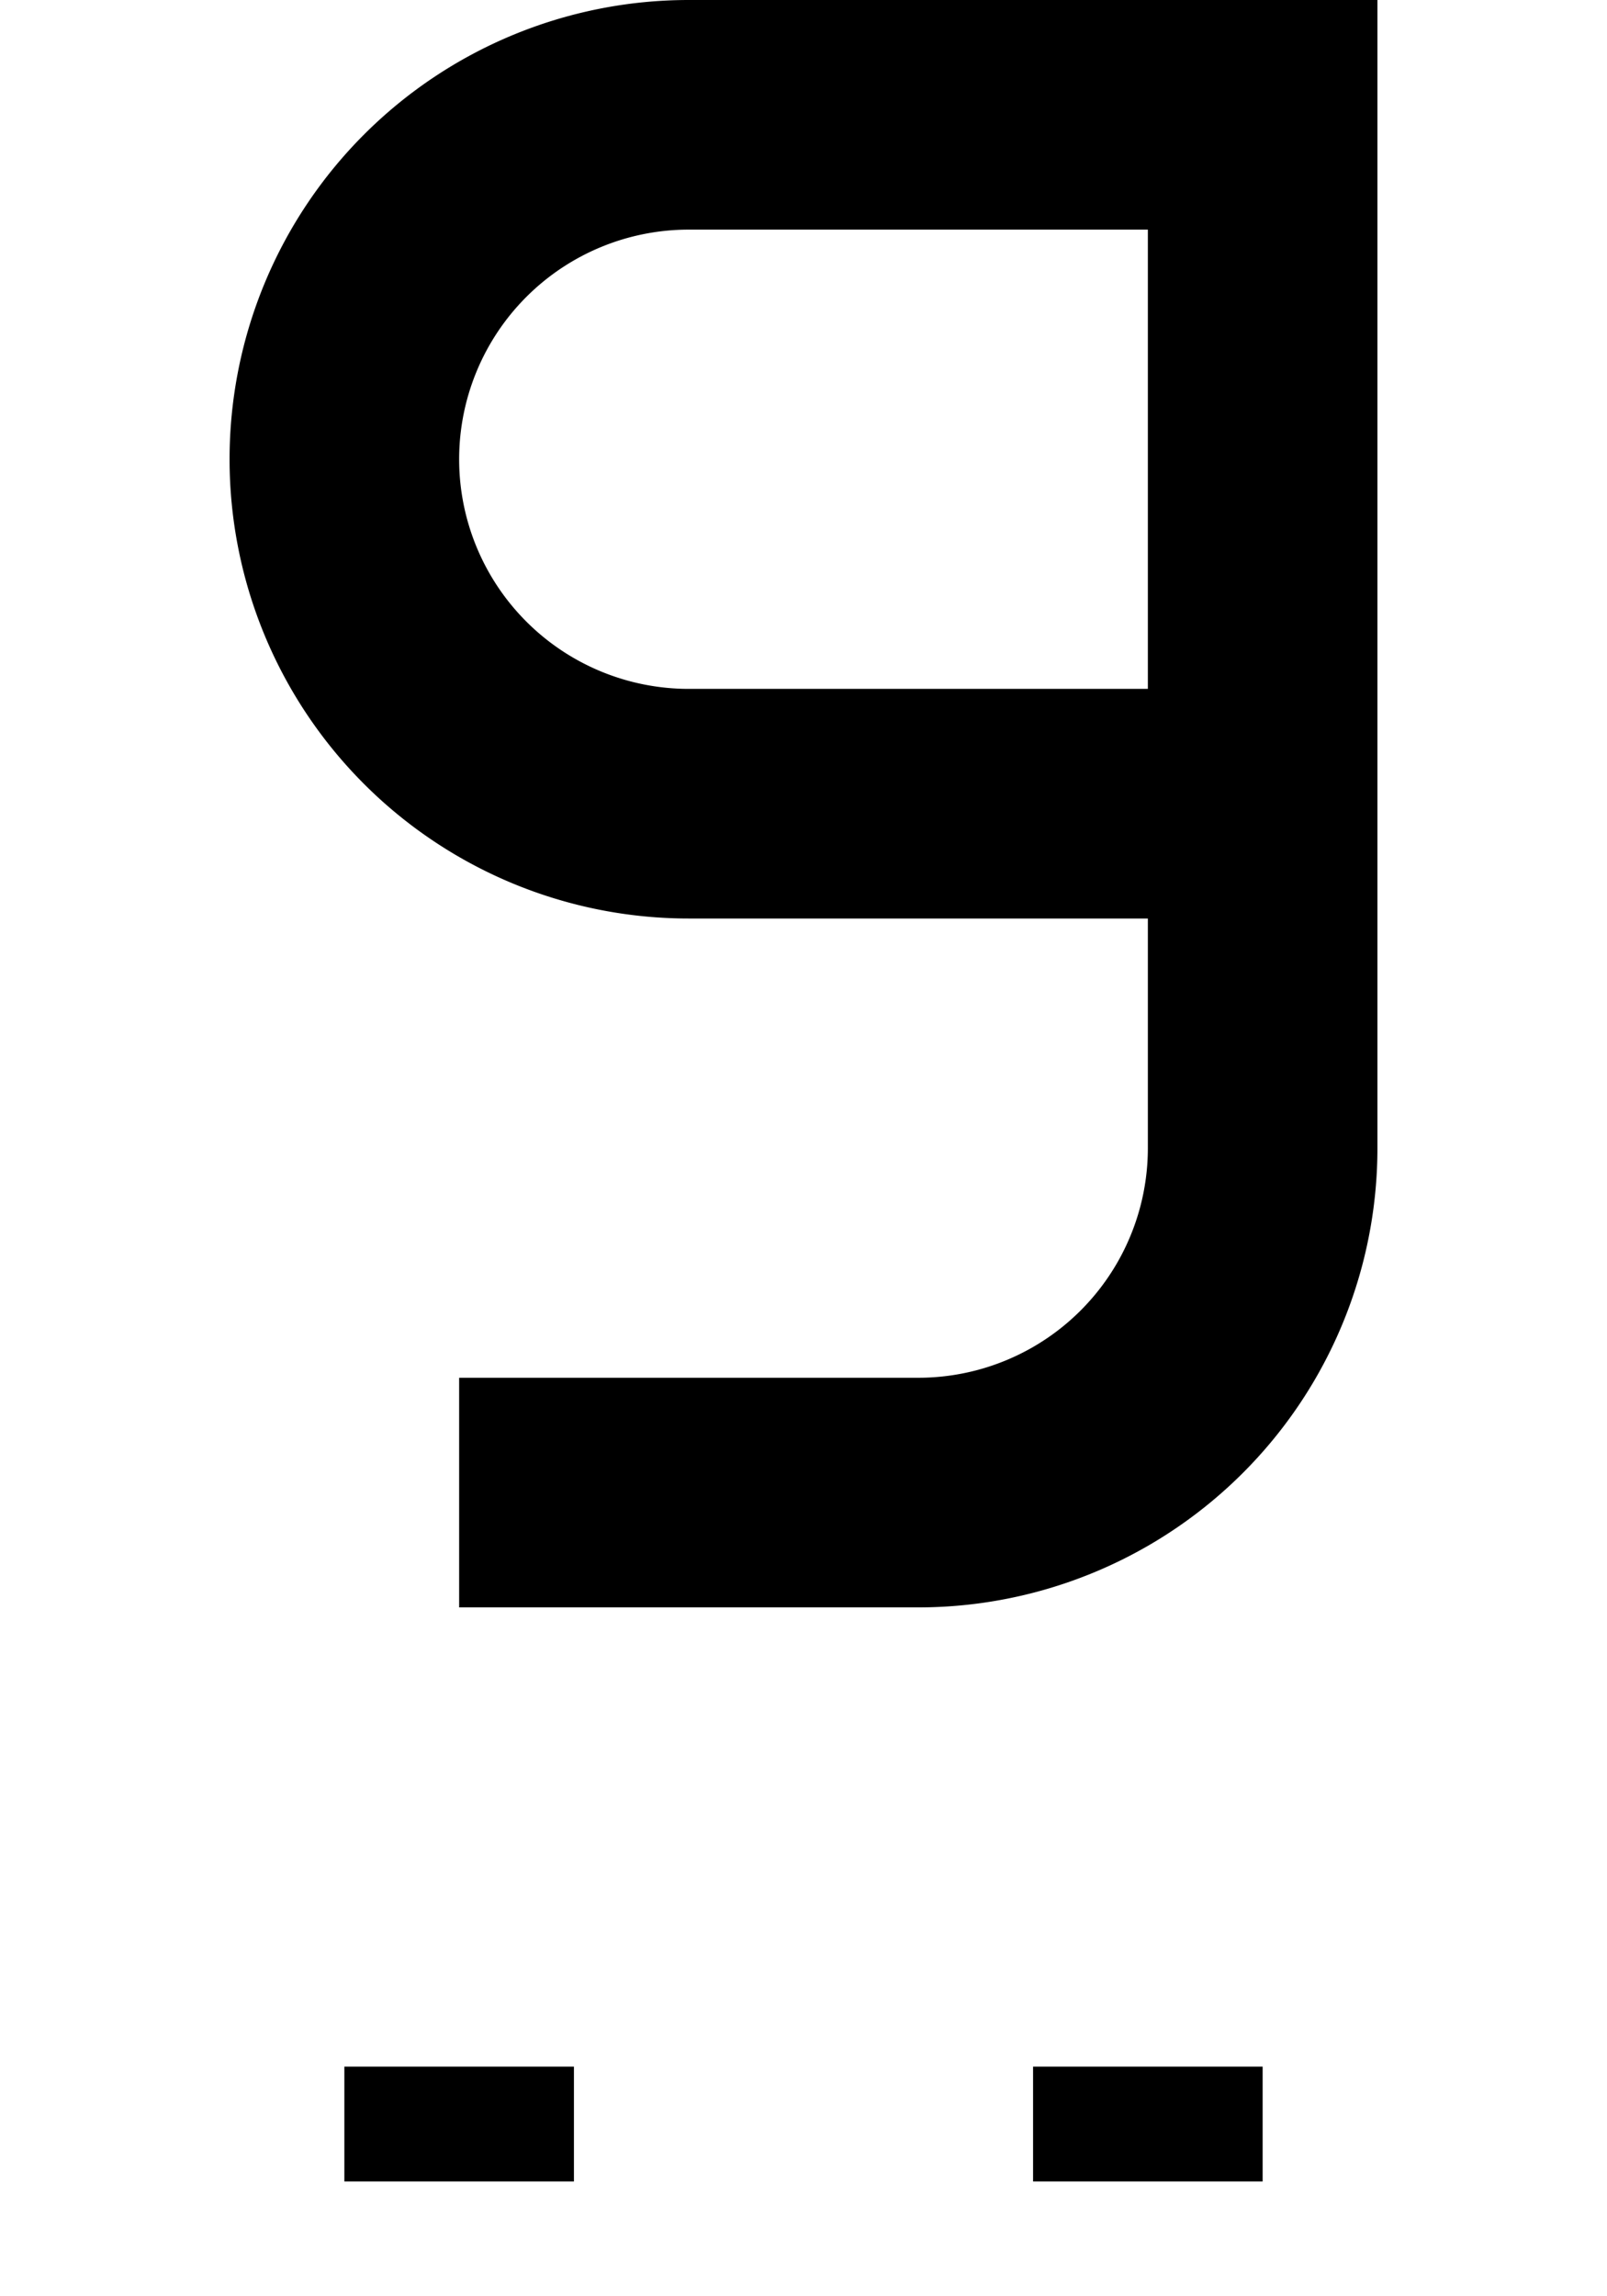 <?xml version="1.0" ?>
<svg xmlns="http://www.w3.org/2000/svg" xmlns:ev="http://www.w3.org/2001/xml-events" xmlns:xlink="http://www.w3.org/1999/xlink" baseProfile="full" height="800" version="1.1" viewBox="0 0 560 800" width="560">
	<defs/>
	<path d="M 160.0,520.0 L 320.0,520.0 A 120.0,120.0 0.0 0,0 440.0,400.0 L 440.0,40.0 L 240.0,40.0 A 120.0,120.0 0.0 0,0 240.0,280.0 L 440.0,280.0" fill="none" stroke="#000000" stroke-width="80.0"/>
	<path d="M 160.0,760.0 L 160.0,720.0 M 400.0,760.0 L 400.0,720.0" fill="none" stroke="#000000" stroke-width="80.0"/>
</svg>
